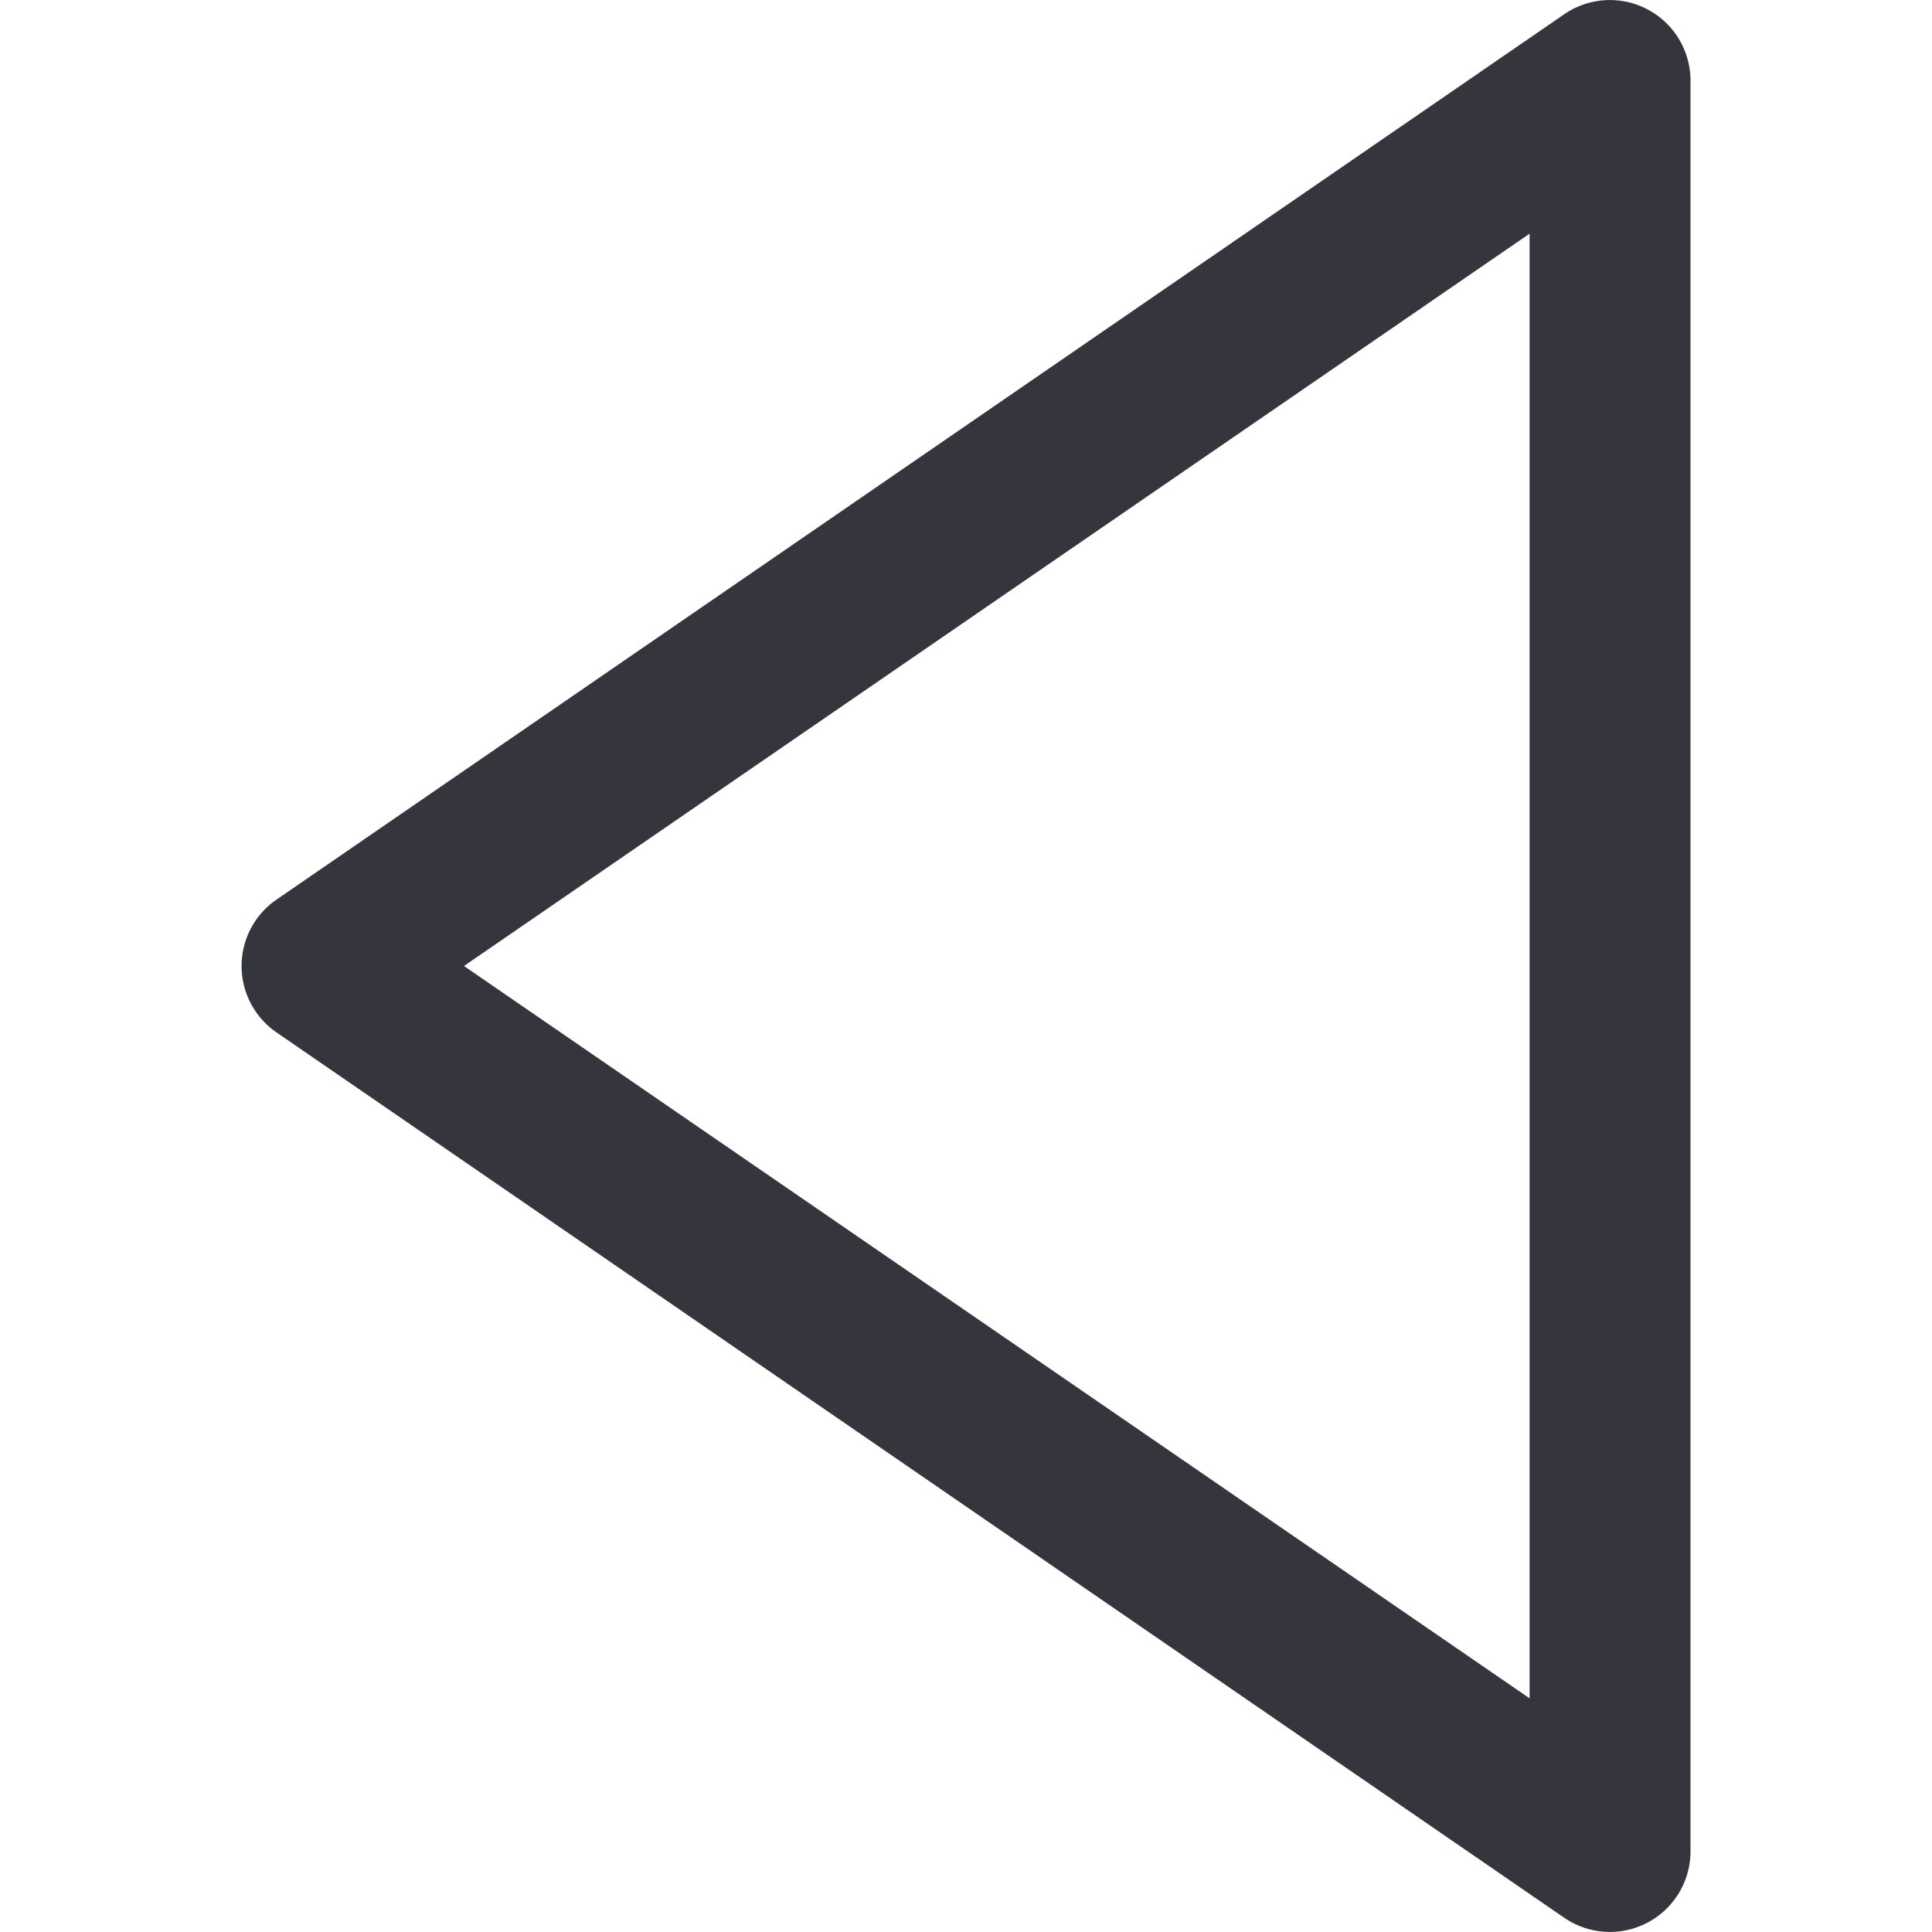 <?xml version="1.0" encoding="UTF-8" standalone="no"?> <svg xmlns="http://www.w3.org/2000/svg" viewBox="0 0 48 64" width="24" height="24"><defs><style>.cls-1{fill:#35353d;}</style></defs><title>Asset 16</title><g id="Layer_2" data-name="Layer 2"><g id="Layer_1-2" data-name="Layer 1"><path class="cls-1" d="M43.82,63.53,1.16,34.2a2.67,2.67,0,0,1,0-4.4L43.82.47A2.67,2.67,0,0,1,48,2.67V61.33a2.67,2.67,0,0,1-4.18,2.2ZM7.37,32l35.3,24.26V7.74Z"/></g></g></svg>